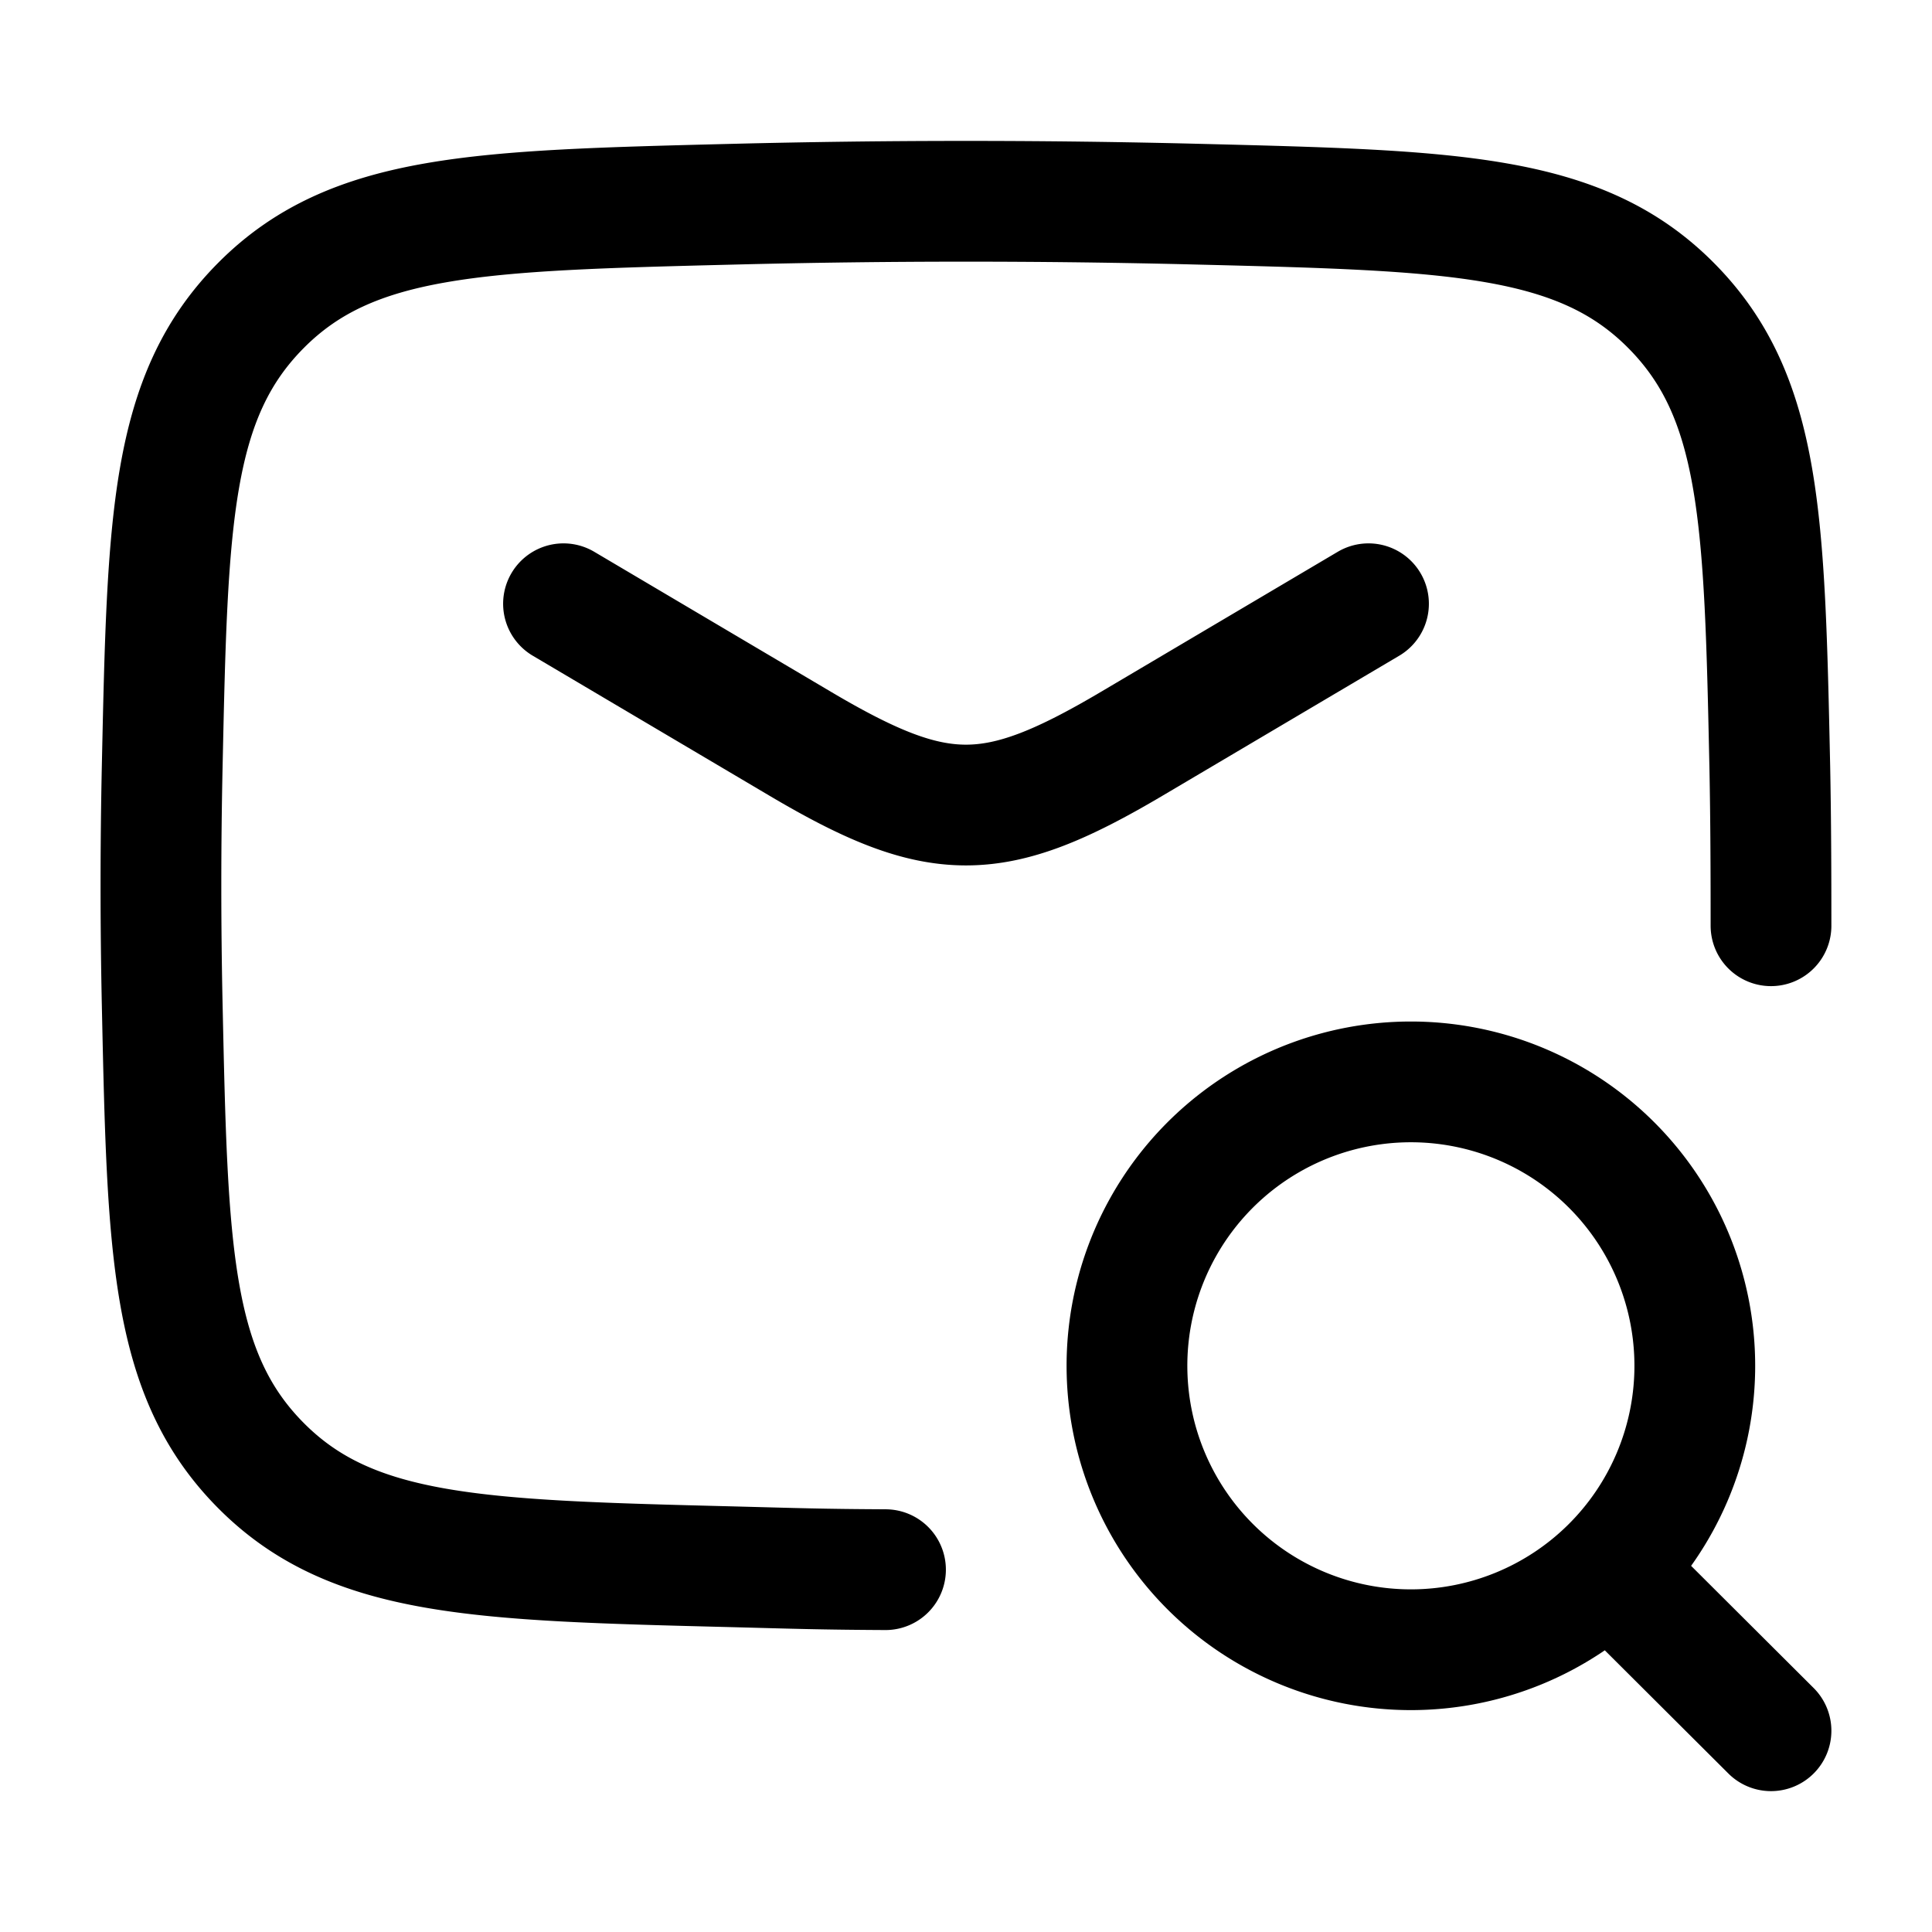 <svg xmlns="http://www.w3.org/2000/svg" width="3em" height="3em" viewBox="0 0 24 24"><g fill="none" stroke="currentColor" stroke-linecap="round" stroke-linejoin="round" stroke-width="1.5" color="currentColor"><path d="M11 19.499c-.799-.004-1.098-.015-1.901-.036c-3.149-.079-4.723-.118-5.854-1.254c-1.131-1.135-1.164-2.668-1.23-5.733a69 69 0 0 1 0-2.952c.066-3.065.099-4.598 1.23-5.733C4.376 2.655 5.95 2.616 9.099 2.537a115 115 0 0 1 5.802 0c3.149.079 4.723.118 5.854 1.254c1.131 1.135 1.164 2.668 1.23 5.733c.013.659.015 1.317.015 1.976"/><path d="m7 7.5l2.942 1.74c1.715 1.014 2.4 1.014 4.116 0L17 7.5m3.017 12.023L22 21.5m-.947-4.474a3.527 3.527 0 1 0-7.053 0a3.527 3.527 0 0 0 7.053 0"/></g></svg>